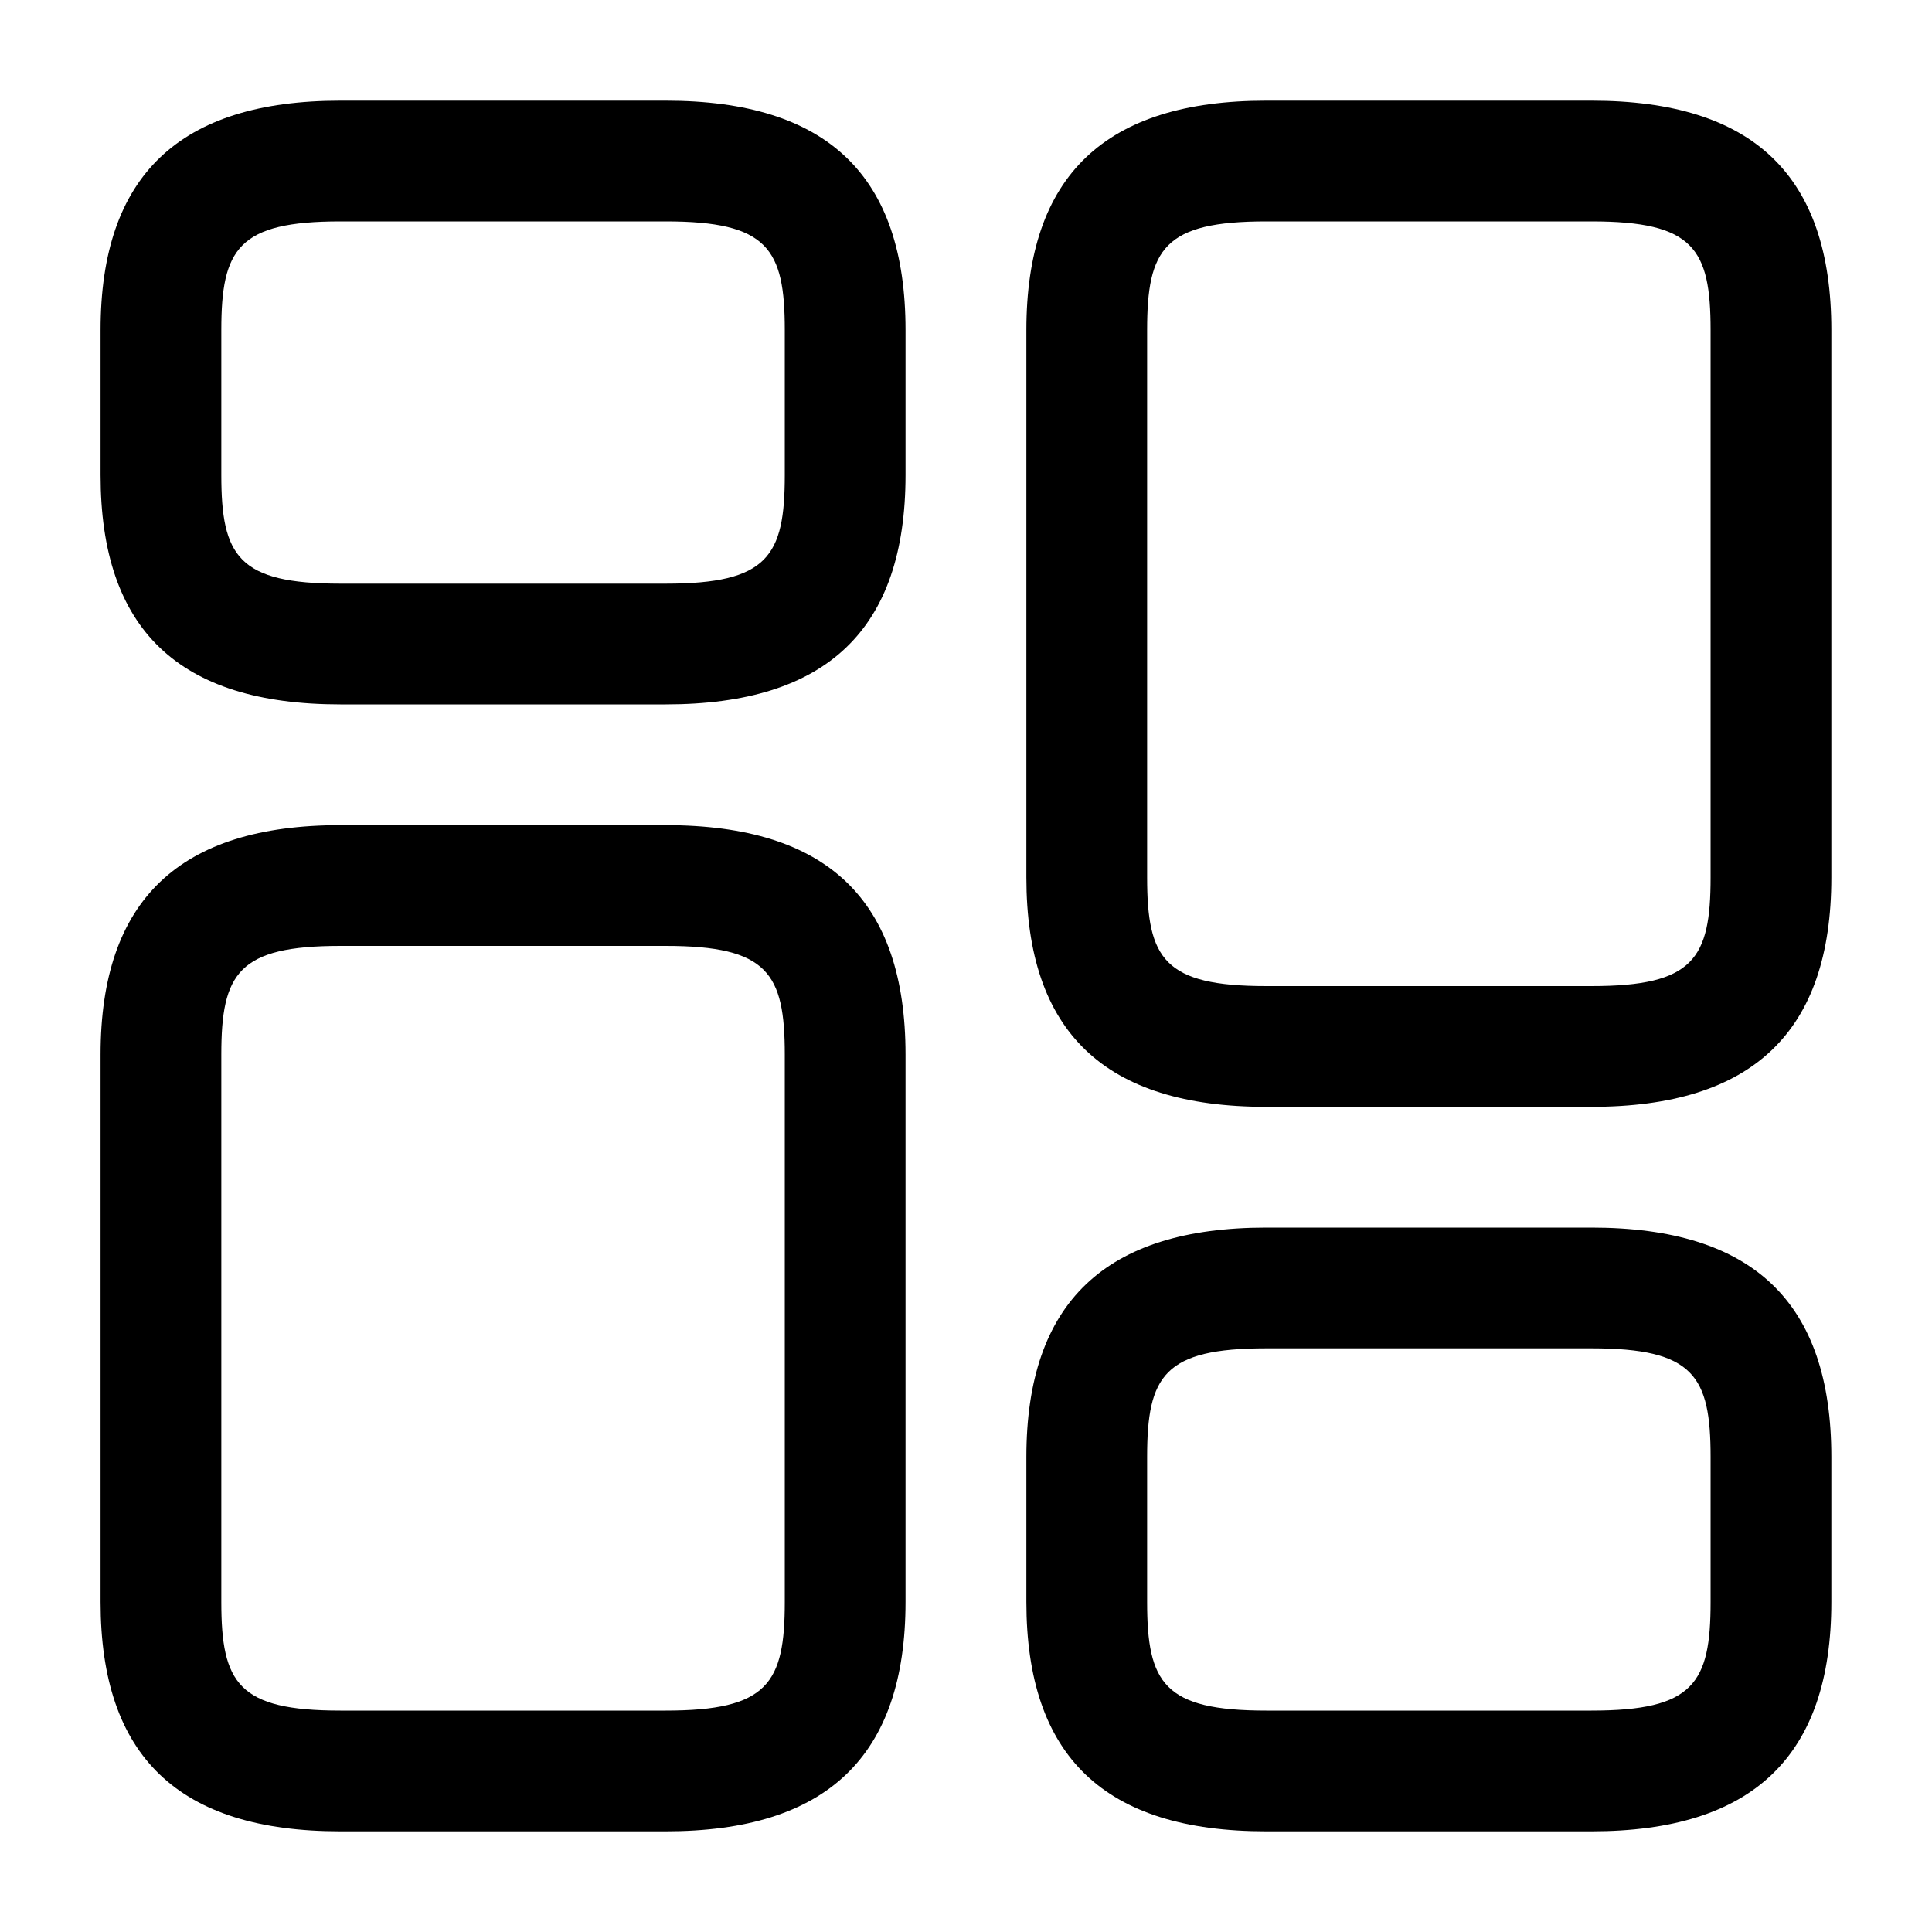 <svg width="20" height="20" viewBox="0 0 20 20" fill="none" xmlns="http://www.w3.org/2000/svg">
    <path
        d="M16.475 11.458H13.108C11.433 11.458 10.625 10.683 10.625 9.083V3.417C10.625 1.817 11.442 1.042 13.108 1.042H16.475C18.15 1.042 18.958 1.817 18.958 3.417V9.083C18.958 10.683 18.142 11.458 16.475 11.458ZM13.108 2.292C12.05 2.292 11.875 2.575 11.875 3.417V9.083C11.875 9.925 12.05 10.208 13.108 10.208H16.475C17.533 10.208 17.708 9.925 17.708 9.083V3.417C17.708 2.575 17.533 2.292 16.475 2.292H13.108Z"
        fill="currentColor" />
    <path
        d="M16.475 18.958H13.108C11.433 18.958 10.625 18.183 10.625 16.583V15.083C10.625 13.483 11.442 12.708 13.108 12.708H16.475C18.15 12.708 18.958 13.483 18.958 15.083V16.583C18.958 18.183 18.142 18.958 16.475 18.958ZM13.108 13.958C12.05 13.958 11.875 14.242 11.875 15.083V16.583C11.875 17.425 12.05 17.708 13.108 17.708H16.475C17.533 17.708 17.708 17.425 17.708 16.583V15.083C17.708 14.242 17.533 13.958 16.475 13.958H13.108Z"
        fill="currentColor" />
    <path
        d="M6.891 18.958H3.524C1.849 18.958 1.041 18.183 1.041 16.583V10.917C1.041 9.317 1.858 8.542 3.524 8.542H6.891C8.566 8.542 9.374 9.317 9.374 10.917V16.583C9.374 18.183 8.558 18.958 6.891 18.958ZM3.524 9.792C2.466 9.792 2.291 10.075 2.291 10.917V16.583C2.291 17.425 2.466 17.708 3.524 17.708H6.891C7.949 17.708 8.124 17.425 8.124 16.583V10.917C8.124 10.075 7.949 9.792 6.891 9.792H3.524Z"
        fill="currentColor" />
    <path
        d="M6.891 7.292H3.524C1.849 7.292 1.041 6.517 1.041 4.917V3.417C1.041 1.817 1.858 1.042 3.524 1.042H6.891C8.566 1.042 9.374 1.817 9.374 3.417V4.917C9.374 6.517 8.558 7.292 6.891 7.292ZM3.524 2.292C2.466 2.292 2.291 2.575 2.291 3.417V4.917C2.291 5.758 2.466 6.042 3.524 6.042H6.891C7.949 6.042 8.124 5.758 8.124 4.917V3.417C8.124 2.575 7.949 2.292 6.891 2.292H3.524Z"
        fill="currentColor" />
</svg>